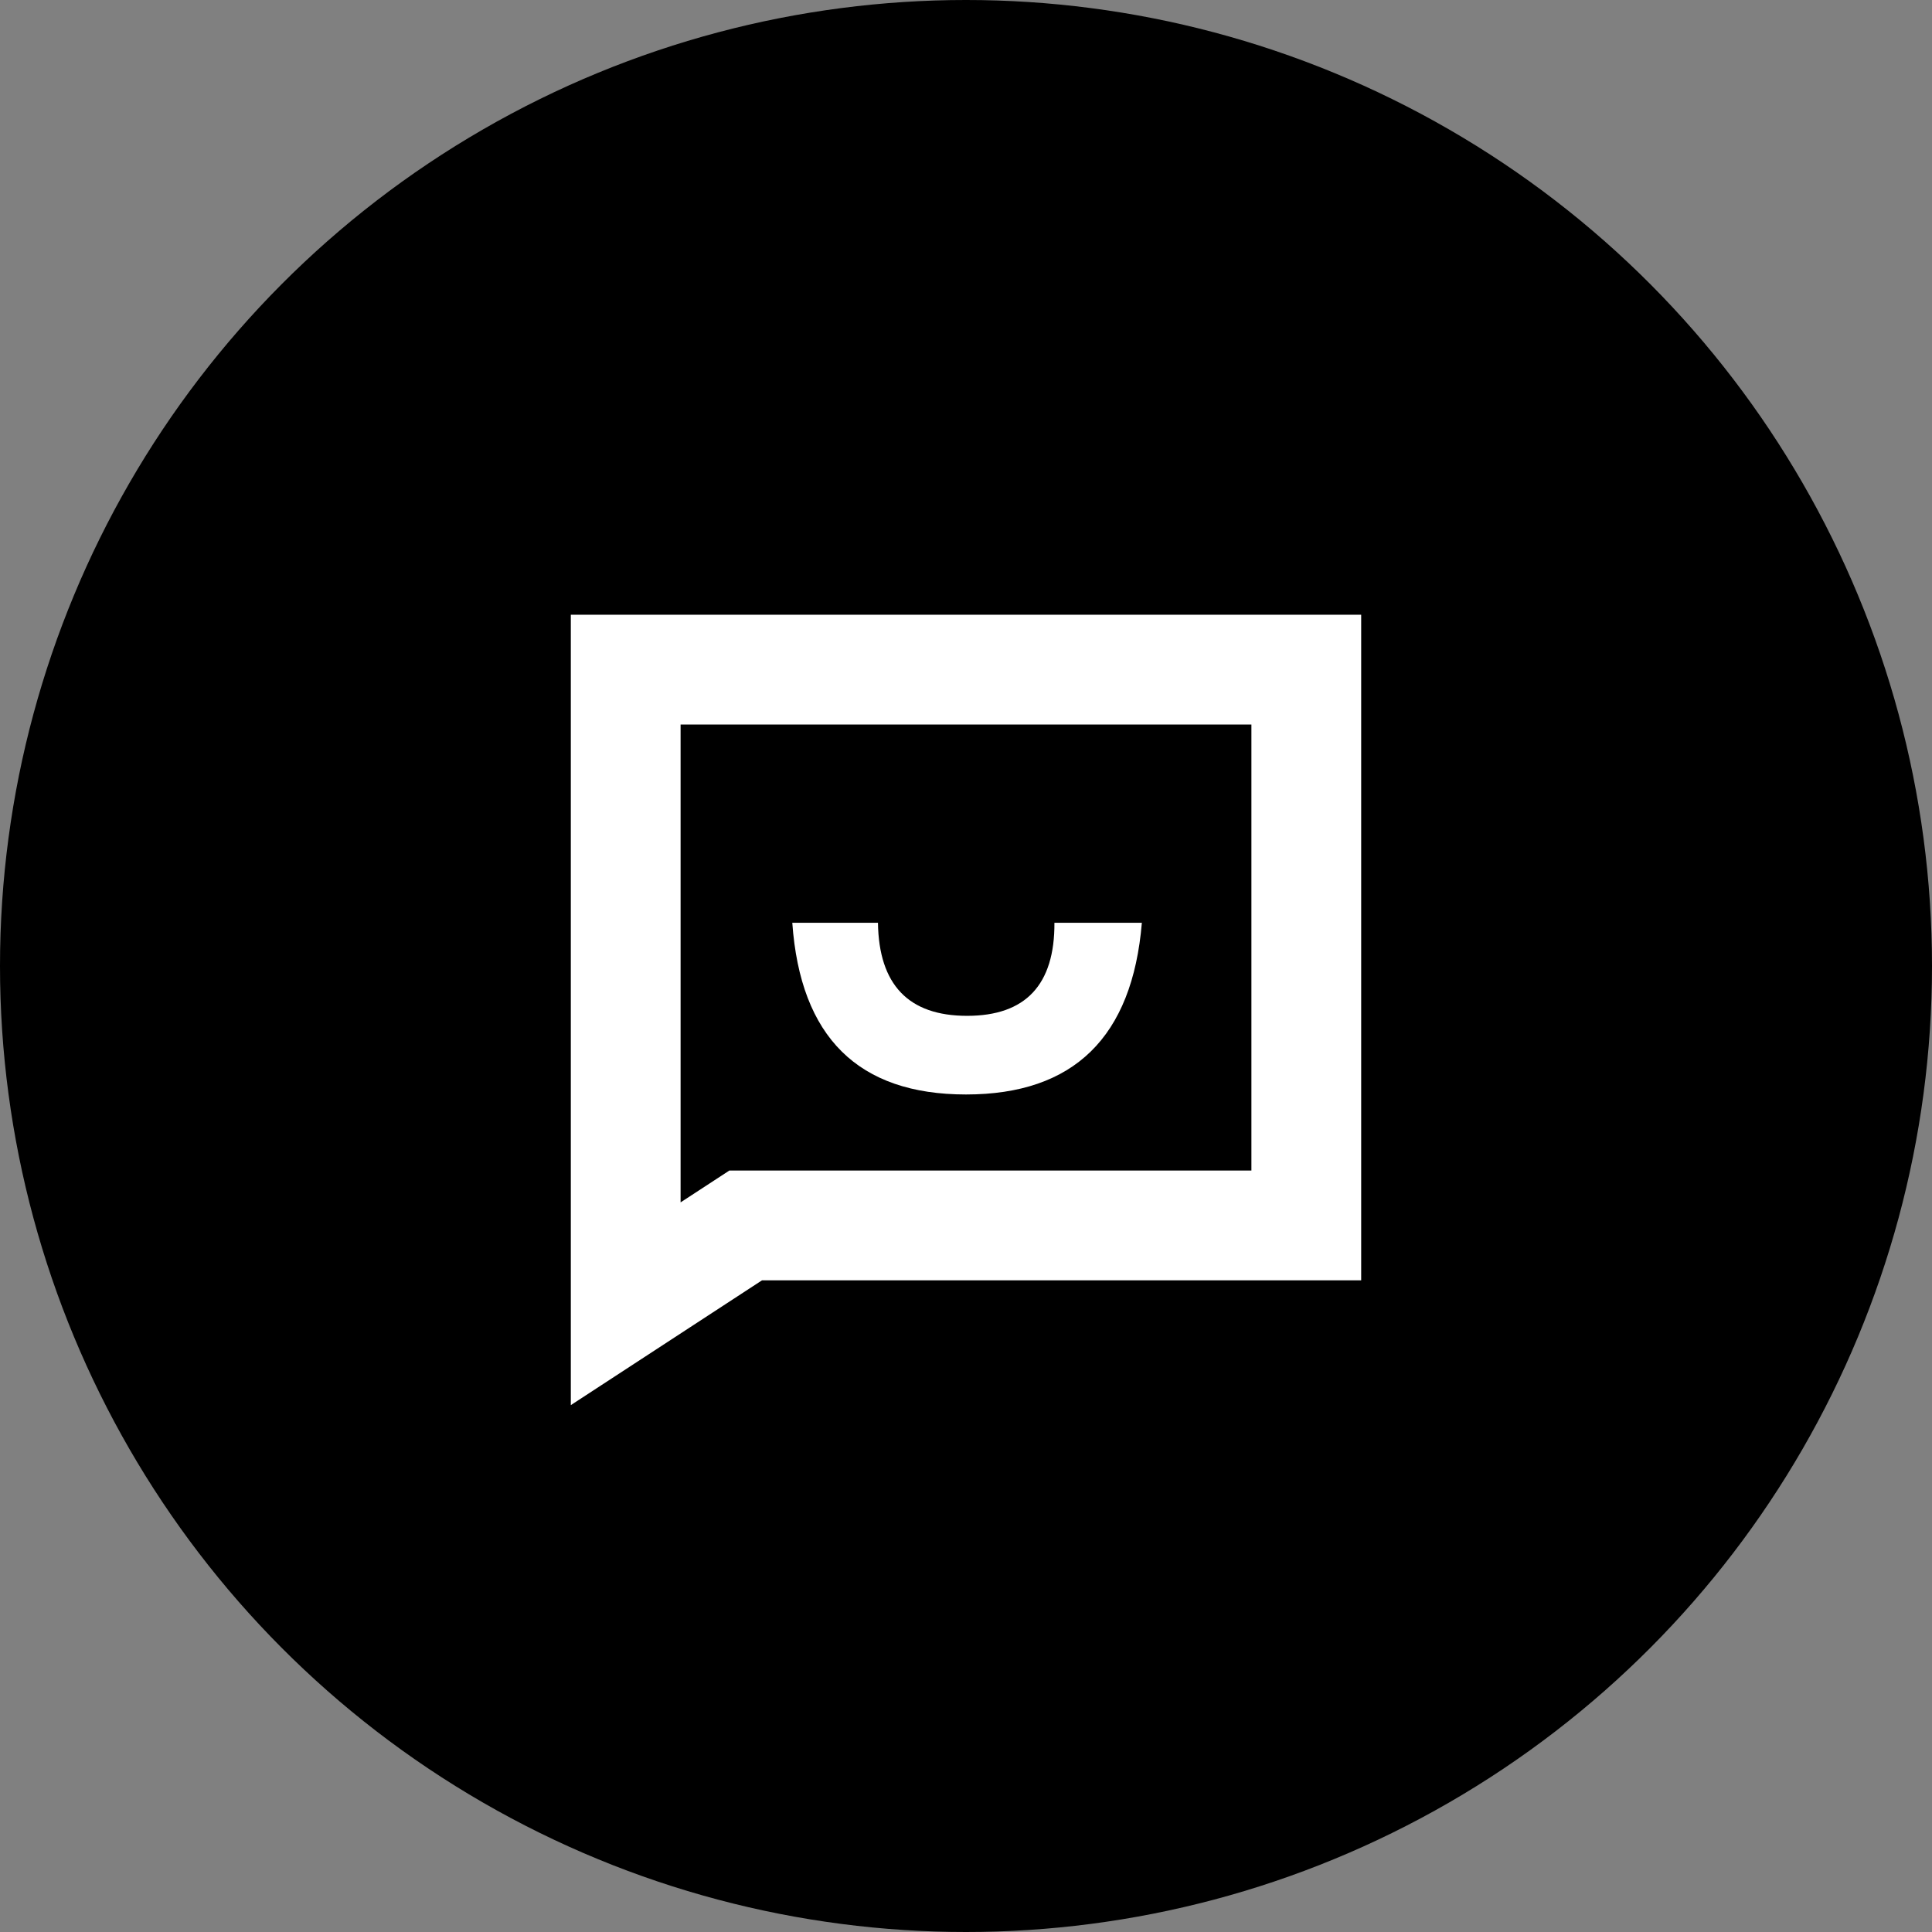 <?xml version="1.0" encoding="UTF-8"?>
<svg width="44px" height="44px" viewBox="0 0 44 44" version="1.1" xmlns="http://www.w3.org/2000/svg" xmlns:xlink="http://www.w3.org/1999/xlink">
    <rect x="0" y="0" width="44" height="44" fill="#808080" stroke="none"/>
    <title>编组 2@3x</title>
    <g id="页面-3" stroke="none" stroke-width="1" fill="none" fill-rule="evenodd">
        <g id="私信" transform="translate(-319, -573)">
            <g id="编组-2" transform="translate(319, 573)">
                <circle id="椭圆形" fill="#000000" cx="22" cy="22" r="22"></circle>
                <g id="icon-圈子" transform="translate(22, 22) scale(-1, 1) translate(-22, -22) translate(10, 10)">
                    <rect id="矩形" fill-opacity="0" fill="#D8D8D8" x="0" y="0" width="24" height="24"></rect>
                    <path d="M19.75,5.25 L19.75,19.692 L17.017,17.908 L4.25,17.908 L4.25,5.25 L19.75,5.25 Z" id="矩形" stroke="#FFFFFF" stroke-width="2.5"></path>
                    <path d="M9.986,11.015 C9.979,12.428 10.642,13.135 11.975,13.135 C13.309,13.135 13.985,12.428 14.005,11.015 L15.956,11.015 C15.772,13.622 14.453,14.926 12,14.926 C9.547,14.926 8.212,13.622 7.995,11.015 L9.986,11.015 Z" id="矩形" fill="#FFFFFF"></path>
                </g>
            </g>
        </g>
    </g>
</svg>